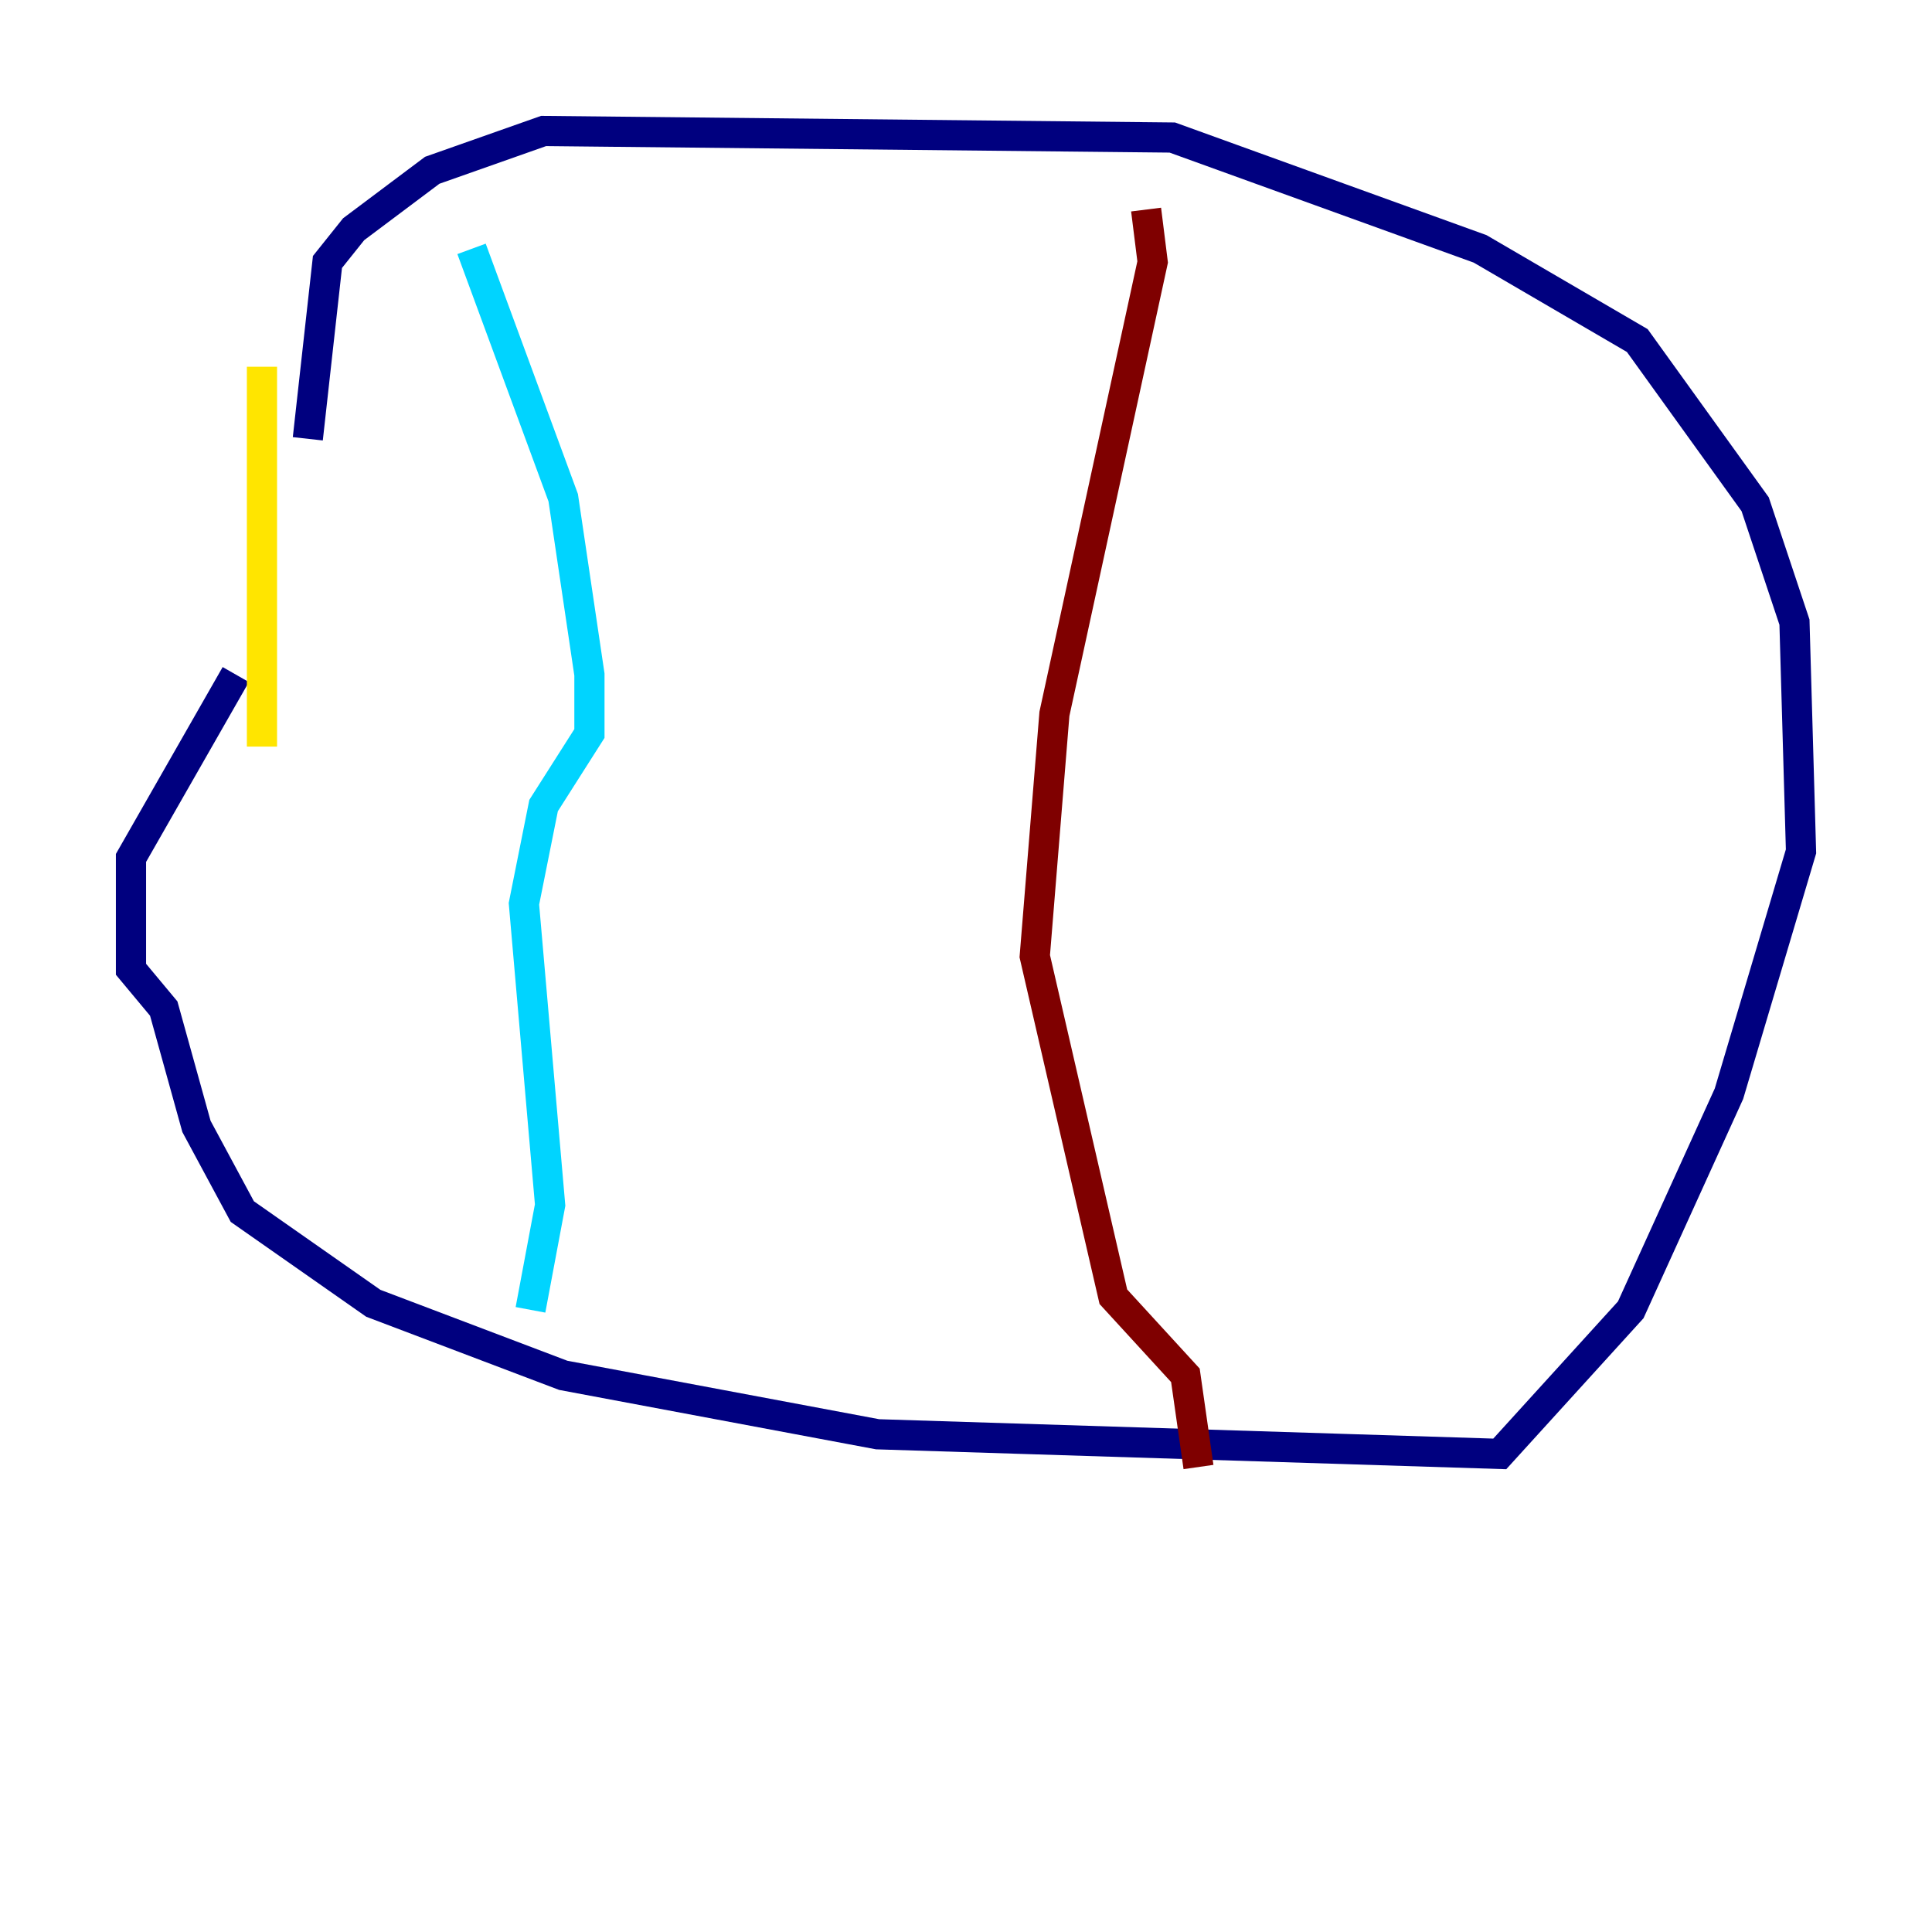 <?xml version="1.0" encoding="utf-8" ?>
<svg baseProfile="tiny" height="128" version="1.2" viewBox="0,0,128,128" width="128" xmlns="http://www.w3.org/2000/svg" xmlns:ev="http://www.w3.org/2001/xml-events" xmlns:xlink="http://www.w3.org/1999/xlink"><defs /><polyline fill="none" points="15.62,44.691 8.678,56.841 8.678,64.217 10.848,66.82 13.017,74.63 16.054,80.271 24.732,86.346 37.315,91.119 58.142,95.024 99.363,96.325 108.041,86.78 114.549,72.461 119.322,56.407 118.888,41.22 116.285,33.41 108.475,22.563 98.061,16.488 77.668,9.112 36.014,8.678 28.637,11.281 23.43,15.186 21.695,17.356 20.393,29.071" stroke="#00007f" stroke-width="2" /><polyline fill="none" points="31.241,16.488 37.315,32.976 39.051,44.691 39.051,48.597 36.014,53.37 34.712,59.878 36.447,79.837 35.146,86.78" stroke="#00d4ff" stroke-width="2" /><polyline fill="none" points="17.356,24.298 17.356,49.464" stroke="#ffe500" stroke-width="2" /><polyline fill="none" points="75.932,13.885 76.366,17.356 69.858,47.295 68.556,63.349 73.763,85.912 78.536,91.119 79.403,97.193" stroke="#7f0000" stroke-width="2" /></svg>
